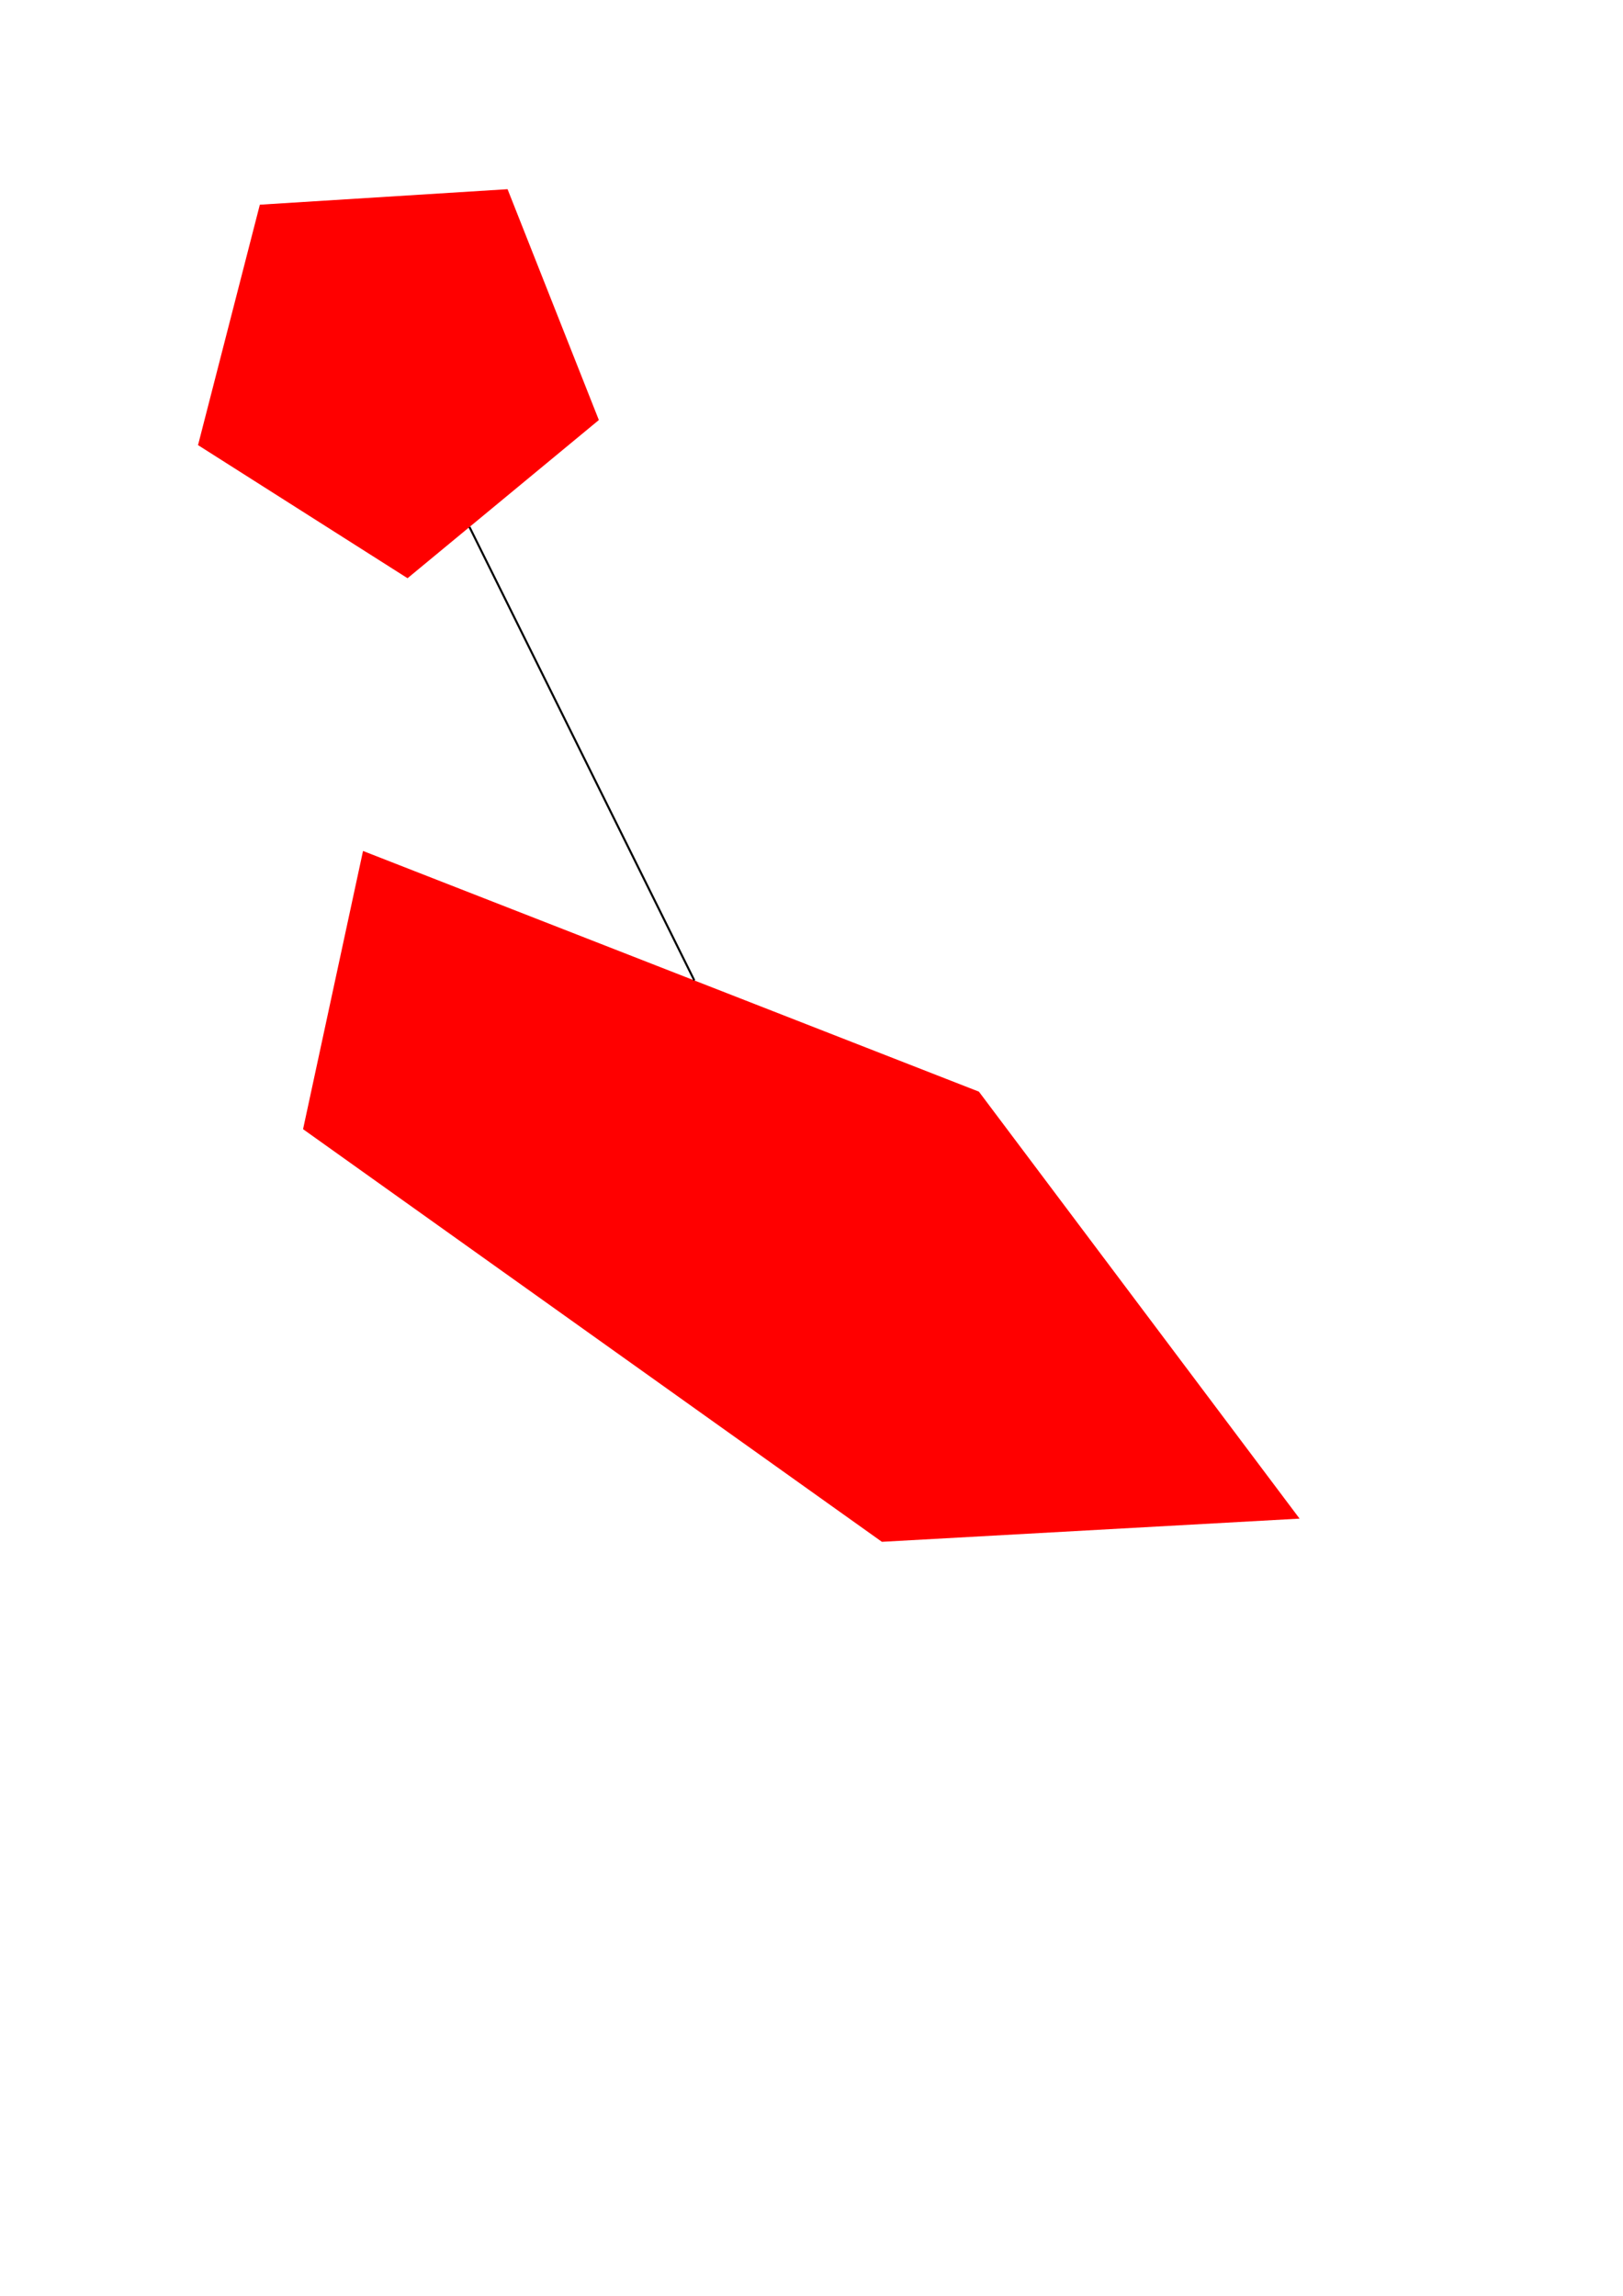 <?xml version="1.0" encoding="UTF-8" standalone="no"?>
<svg
   xmlns:dc="http://purl.org/dc/elements/1.1/"
   xmlns:cc="http://creativecommons.org/ns#"
   xmlns:rdf="http://www.w3.org/1999/02/22-rdf-syntax-ns#"
   xmlns:svg="http://www.w3.org/2000/svg"
   xmlns="http://www.w3.org/2000/svg"
   id="svg8"
   version="1.1"
   viewBox="0 0 210 297"
   height="297mm"
   width="210mm">
  <defs
     id="defs2" />
  <g
     id="layer1">
    <path
       transform="matrix(1,0,1.019,1,-106.489,80.131)"
       d="M 156.104,116.327 99.001,119.327 78.502,65.947 122.936,29.955 170.897,61.092 Z"
       id="path13"
       style="fill:#ff0000;stroke-width:0.265" />
    <path
       d="M 77.485,54.339 52.732,74.802 25.623,57.583 33.621,26.48 65.673,24.475 Z"
       id="path15"
       style="fill:#ff0000;stroke-width:0.265" />
    <path
       id="path3709"
       d="M 60.747,68.176 89.837,126.833"
       style="fill:none;fill-rule:evenodd;stroke:#000000;stroke-width:0.265px;stroke-linecap:butt;stroke-linejoin:miter;stroke-opacity:1" />
  </g>
</svg>
